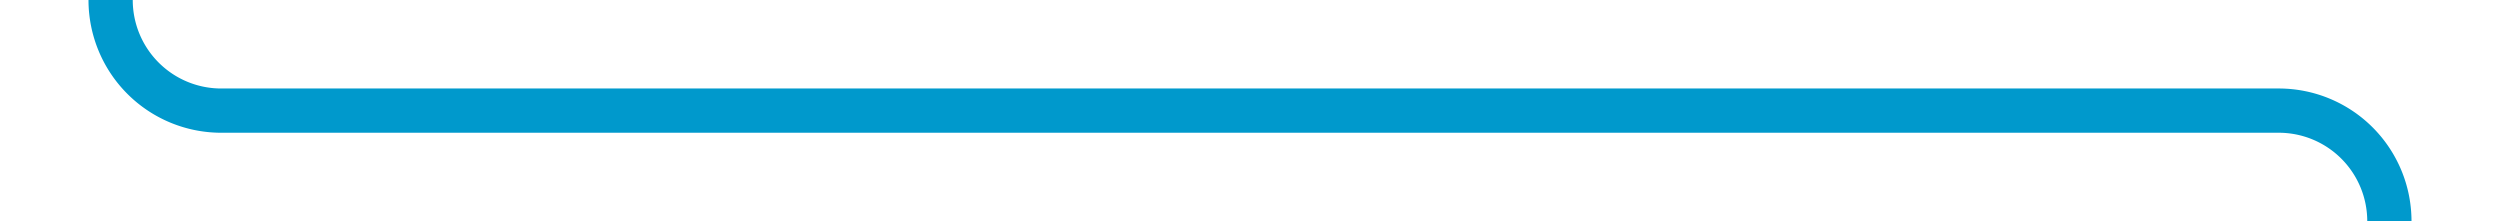 ﻿<?xml version="1.0" encoding="utf-8"?>
<svg version="1.1" xmlns:xlink="http://www.w3.org/1999/xlink" width="113px" height="10px" preserveAspectRatio="xMinYMid meet" viewBox="438 836  113 8" xmlns="http://www.w3.org/2000/svg">
  <path d="M 620 260  L 620 268  A 5 5 0 0 1 615 273 L 448 273  A 5 5 0 0 0 443 278 L 443 377  A 3 3 0 0 1 446 380 A 3 3 0 0 1 443 383 L 443 824  A 3 3 0 0 1 446 827 A 3 3 0 0 1 443 830 L 443 835  A 5 5 0 0 0 448 840 L 541 840  A 5 5 0 0 1 546 845 L 546 853  " stroke-width="2" stroke="#0099cc" fill="none" />
</svg>
